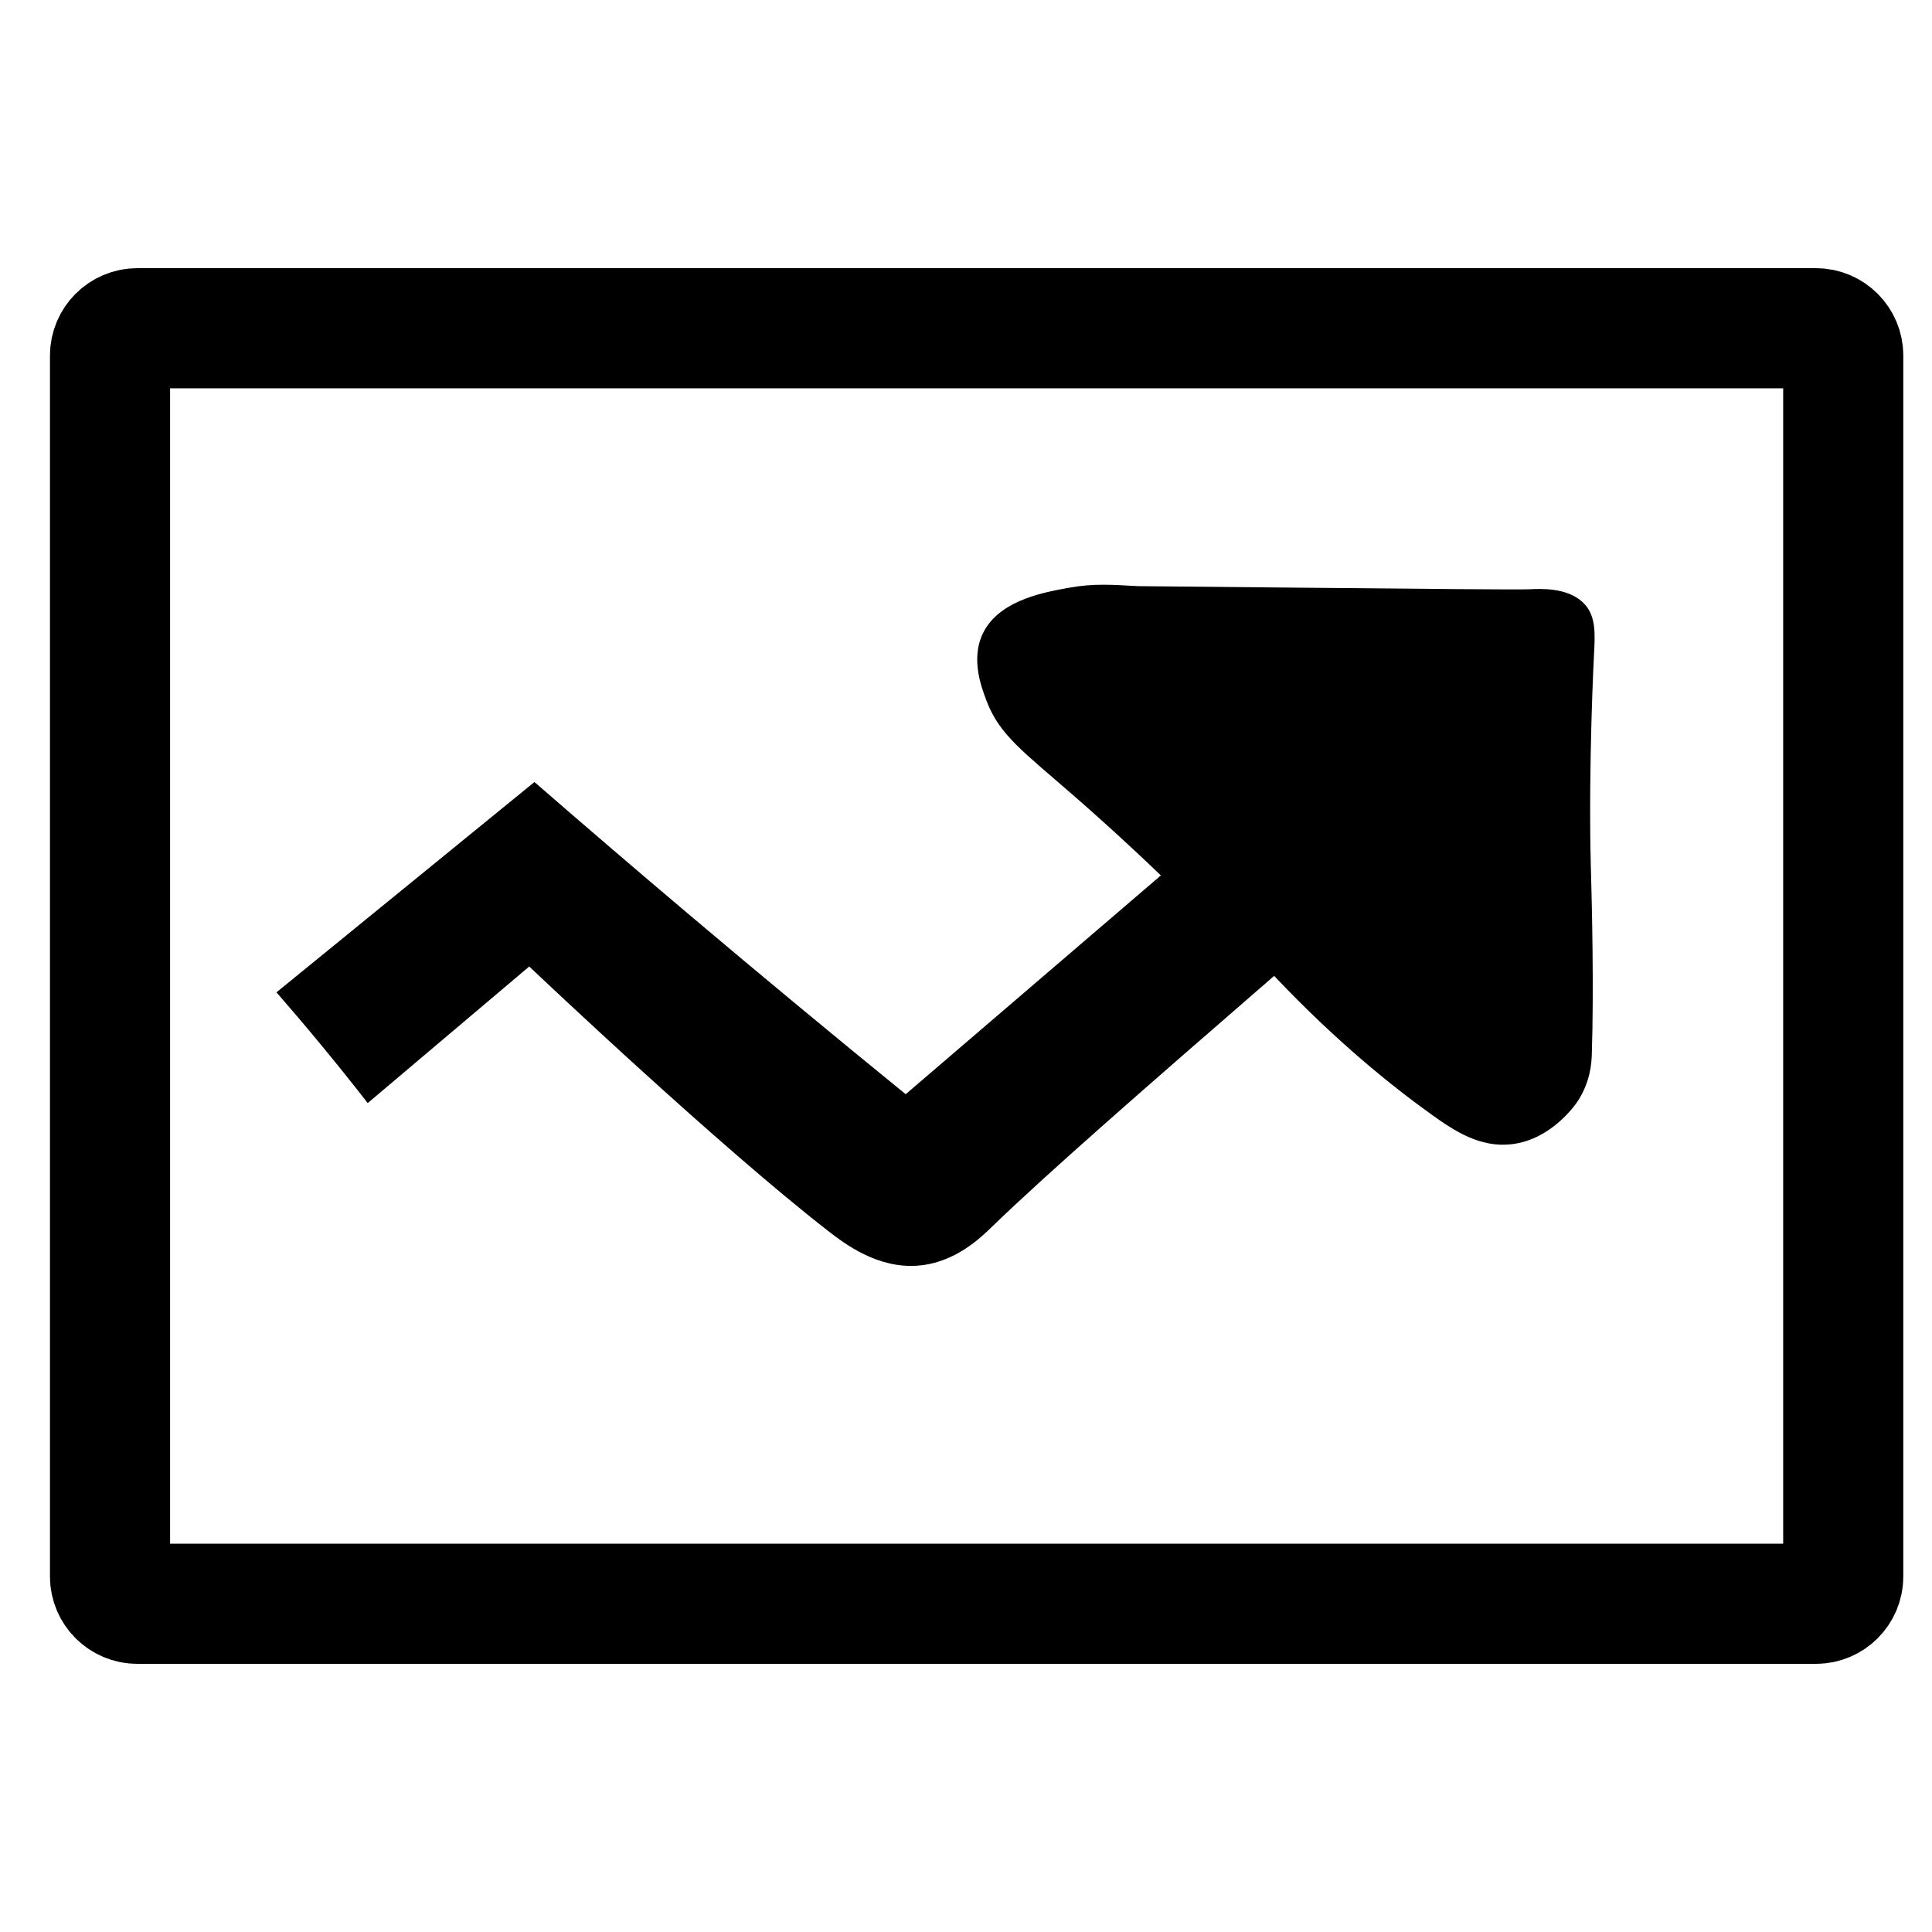 <?xml version="1.0" encoding="utf-8"?>
<!-- Generator: Adobe Illustrator 24.0.1, SVG Export Plug-In . SVG Version: 6.00 Build 0)  -->
<svg version="1.1" id="Layer_1" xmlns="http://www.w3.org/2000/svg" xmlns:xlink="http://www.w3.org/1999/xlink" x="0px" y="0px"
	 viewBox="0 0 850.39 850.39" style="enable-background:new 0 0 850.39 850.39;" xml:space="preserve">
<style type="text/css">
	.st0{fill:none;stroke:#000000;stroke-width:52.875;stroke-miterlimit:10;}
</style>
<path class="st0" d="M799.32,705.92H60.43c-6.6,0-12-5.4-12-12V156.48c0-6.6,5.4-12,12-12h738.89c6.6,0,12,5.4,12,12v537.44
	C811.32,700.52,805.92,705.92,799.32,705.92z"/>
<path d="M161.86,485.53c23.7-20.04,47.4-40.08,71.09-60.12c6.43,6.1,83.67,79.18,131.58,116.42c7.38,5.73,21.65,16.52,39.26,15.27
	c16.56-1.17,27.97-12.4,32.89-17.18c23.67-22.93,66.61-60.46,124.15-110.37c27.61,29.18,52.08,48.7,69.33,61.07
	c9.95,7.14,21.24,14.58,35.02,13.04c18.01-2.01,28.71-18.09,29.36-19.08c5.61-8.69,6-17.18,6.1-20.28
	c0.95-28.33,0.07-65.13-0.3-78.65c-0.07-2.41-0.11-3.61-0.14-4.77c-1.09-44.97,1.4-92.48,1.4-92.48c0.51-9.64,1.04-17.67-4.94-23.3
	c-6.89-6.5-18.33-5.97-23.34-5.73c-4.66,0.23-41.75-0.12-115.93-0.83c-37.51-0.36-56.26-0.54-56.41-0.54
	c-11.43-0.6-19.33-1.32-30.68,0.74c-10.54,1.91-28.55,5.16-36.43,17.81c-7.27,11.68-2.14,25.29,0.31,31.79
	c5.73,15.2,15.79,22.12,39.3,42.64c8.97,7.82,22.01,19.48,37.49,34.35c-37.44,32.1-74.88,64.2-112.32,96.3
	c-31.63-25.73-63.47-52.13-95.5-79.2c-23.03-19.47-45.67-38.88-67.91-58.21c-37.85,30.85-75.69,61.71-113.54,92.56
	c6.3,7.23,12.65,14.7,19.02,22.41C148.07,468.08,155.12,476.86,161.86,485.53z"/>
</svg>
